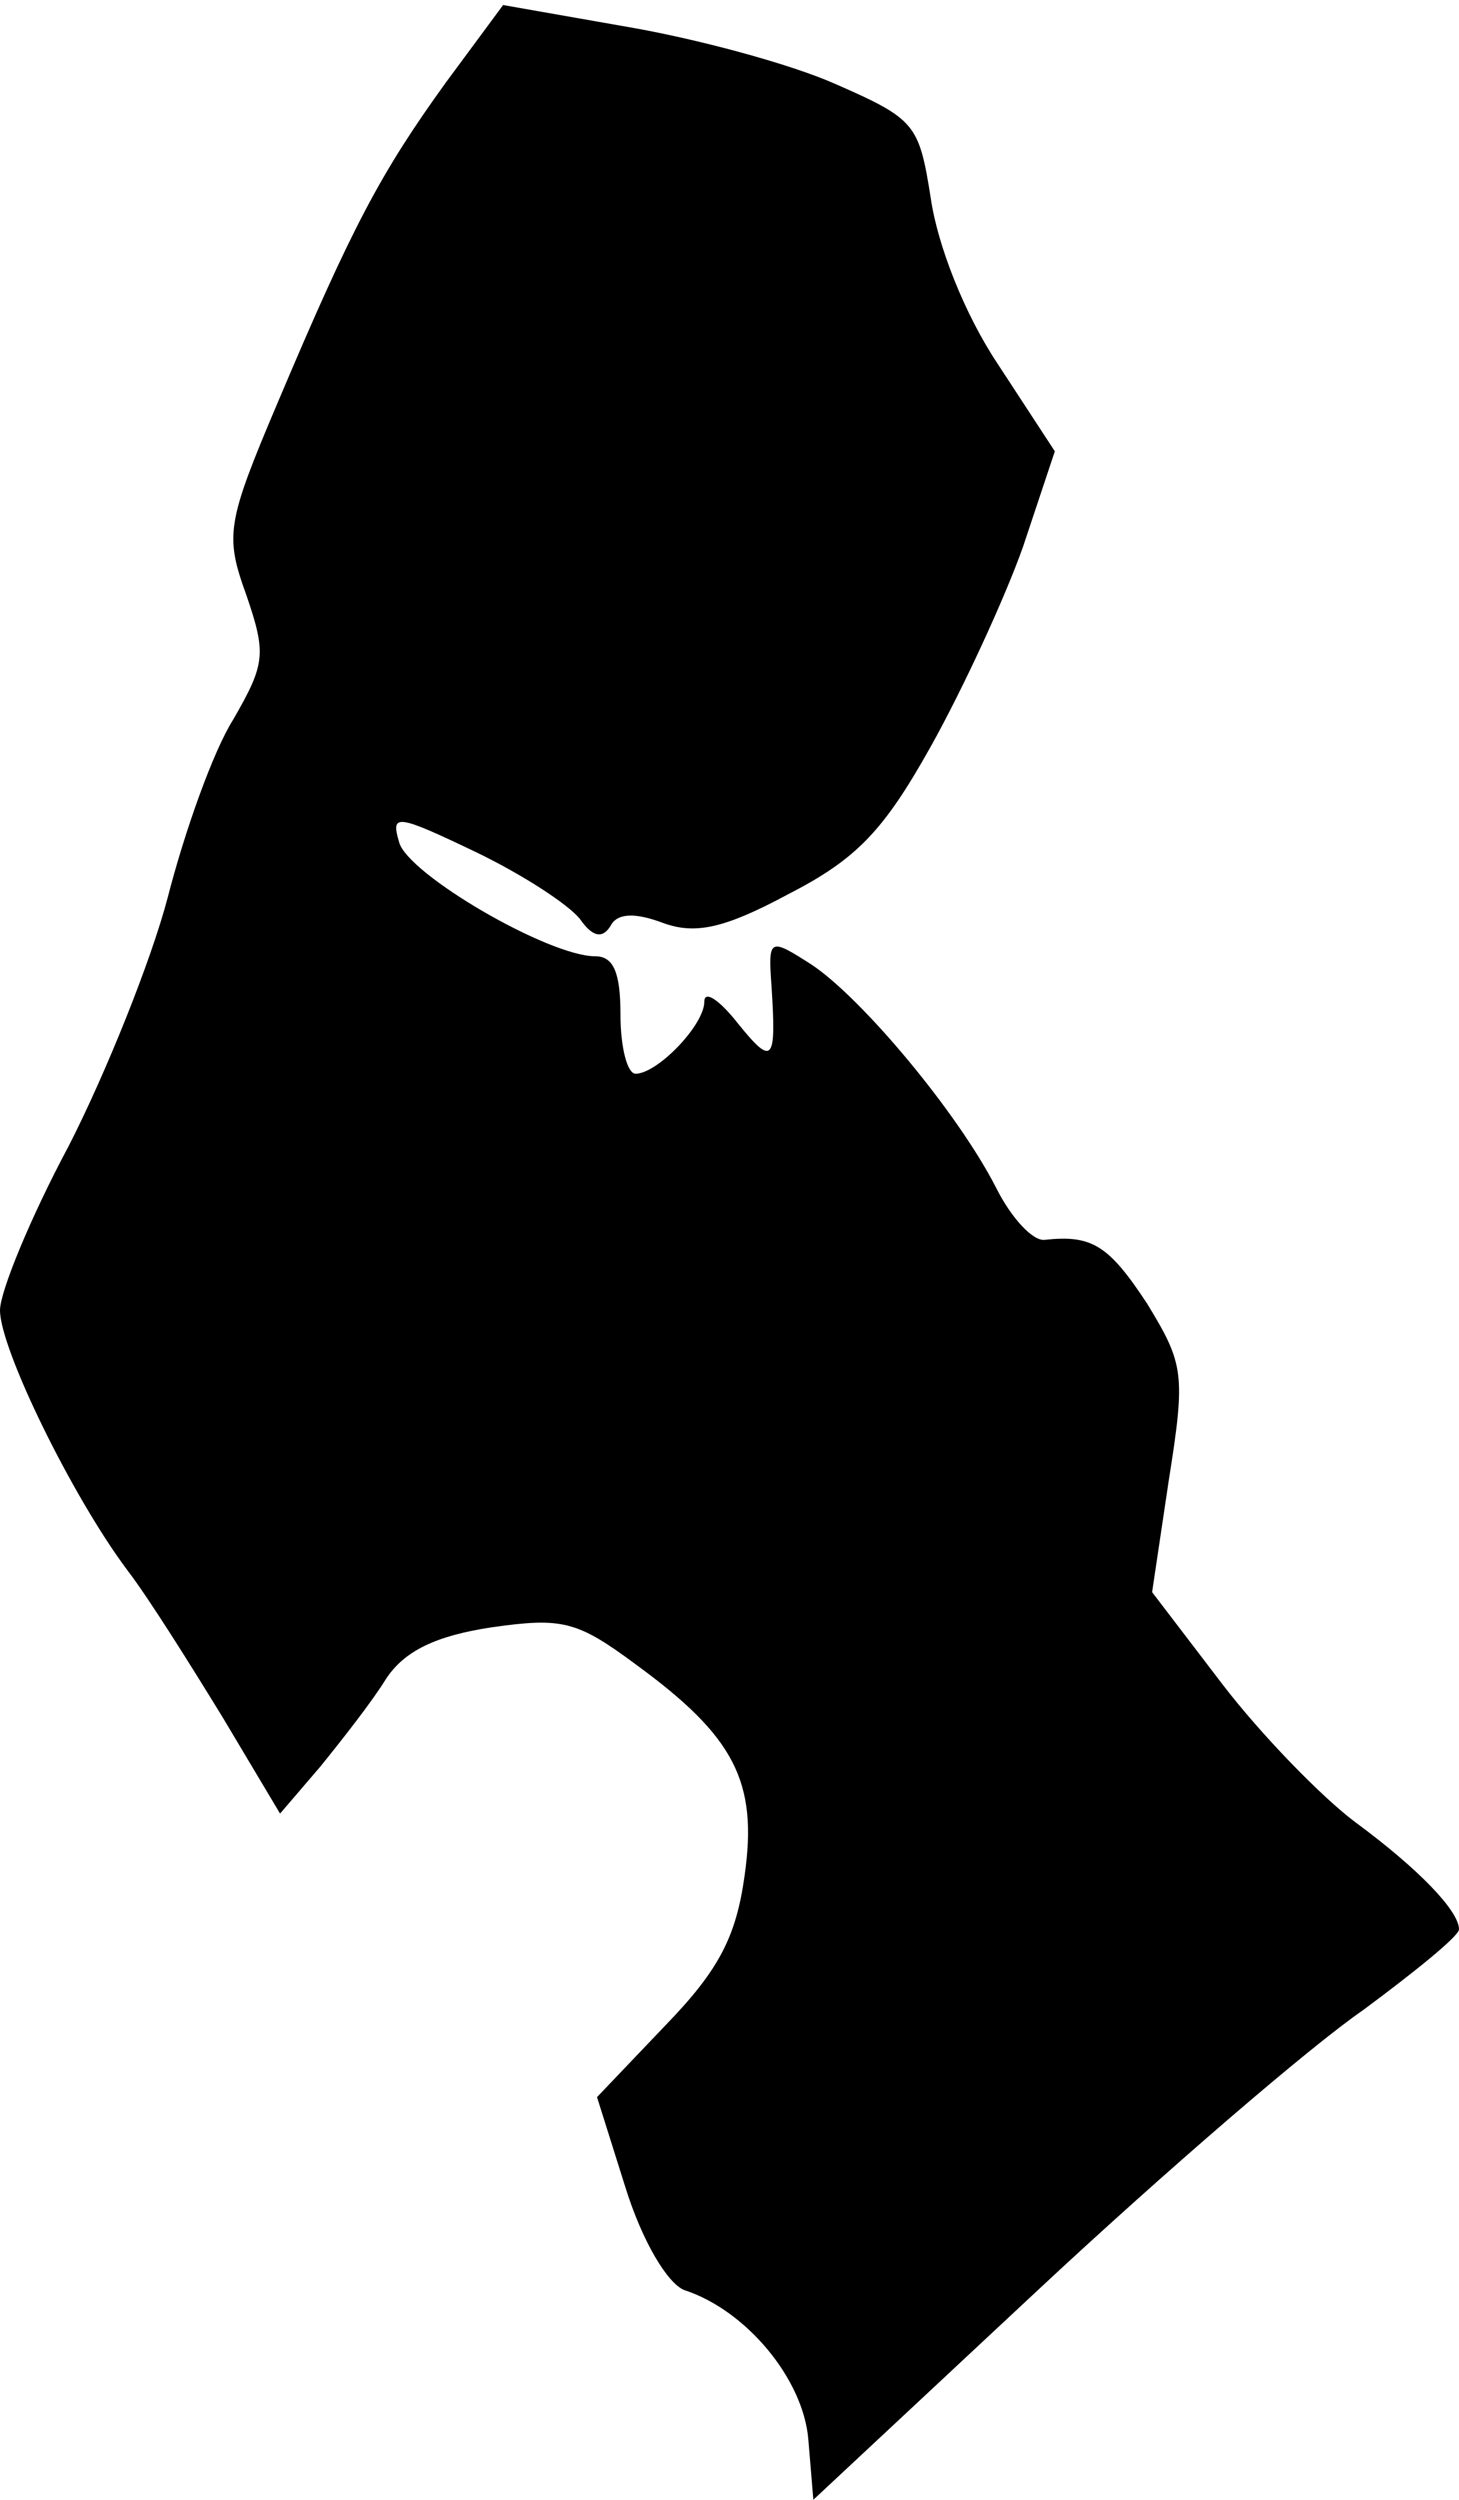 <?xml version="1.0" standalone="no"?>
<!DOCTYPE svg PUBLIC "-//W3C//DTD SVG 20010904//EN"
 "http://www.w3.org/TR/2001/REC-SVG-20010904/DTD/svg10.dtd">
<svg version="1.0" xmlns="http://www.w3.org/2000/svg"
 width="87pt" height="149pt" viewBox="0 0 87 149"
 preserveAspectRatio="xMidYMid meet">
<g transform="translate(0,149) scale(0.1,-0.1)"
fill="#000000" stroke="none">
<path fill="#000000" stroke="none" d="M266 1441 c-39 -54 -56 -86 -100 -190
-31 -73 -32 -80 -19 -116 12 -35 11 -41 -8 -74 -12 -19 -29 -67 -39 -106 -10
-38 -37 -105 -59 -148 -23 -43 -41 -87 -41 -98 0 -23 43 -111 76 -155 13 -17
38 -57 57 -88 l34 -57 24 28 c13 16 31 39 39 52 11 17 30 26 63 31 42 6 51 4
86 -22 59 -43 73 -70 65 -126 -5 -36 -15 -56 -47 -89 l-41 -43 17 -54 c10 -32
25 -57 35 -61 37 -12 71 -53 74 -89 l3 -36 135 126 c74 69 161 144 193 166 31
23 57 44 57 48 0 11 -24 36 -62 64 -20 15 -56 52 -79 82 l-42 55 10 67 c10 63
9 69 -13 105 -23 35 -33 41 -61 38 -7 -1 -20 13 -29 31 -23 45 -80 113 -110
133 -25 16 -26 16 -24 -12 3 -46 1 -49 -20 -23 -11 14 -20 20 -20 13 0 -14
-28 -43 -41 -43 -5 0 -9 16 -9 35 0 25 -4 35 -15 35 -28 0 -112 49 -117 68 -5
17 -2 17 46 -6 27 -13 55 -31 62 -40 7 -10 13 -12 18 -4 4 8 15 8 31 2 19 -7
36 -4 75 17 41 21 57 38 85 88 19 34 44 88 55 119 l19 57 -34 52 c-20 30 -36
71 -40 99 -7 44 -9 47 -57 68 -27 12 -83 27 -124 34 l-74 13 -34 -46z"/>
</g>
</svg>
